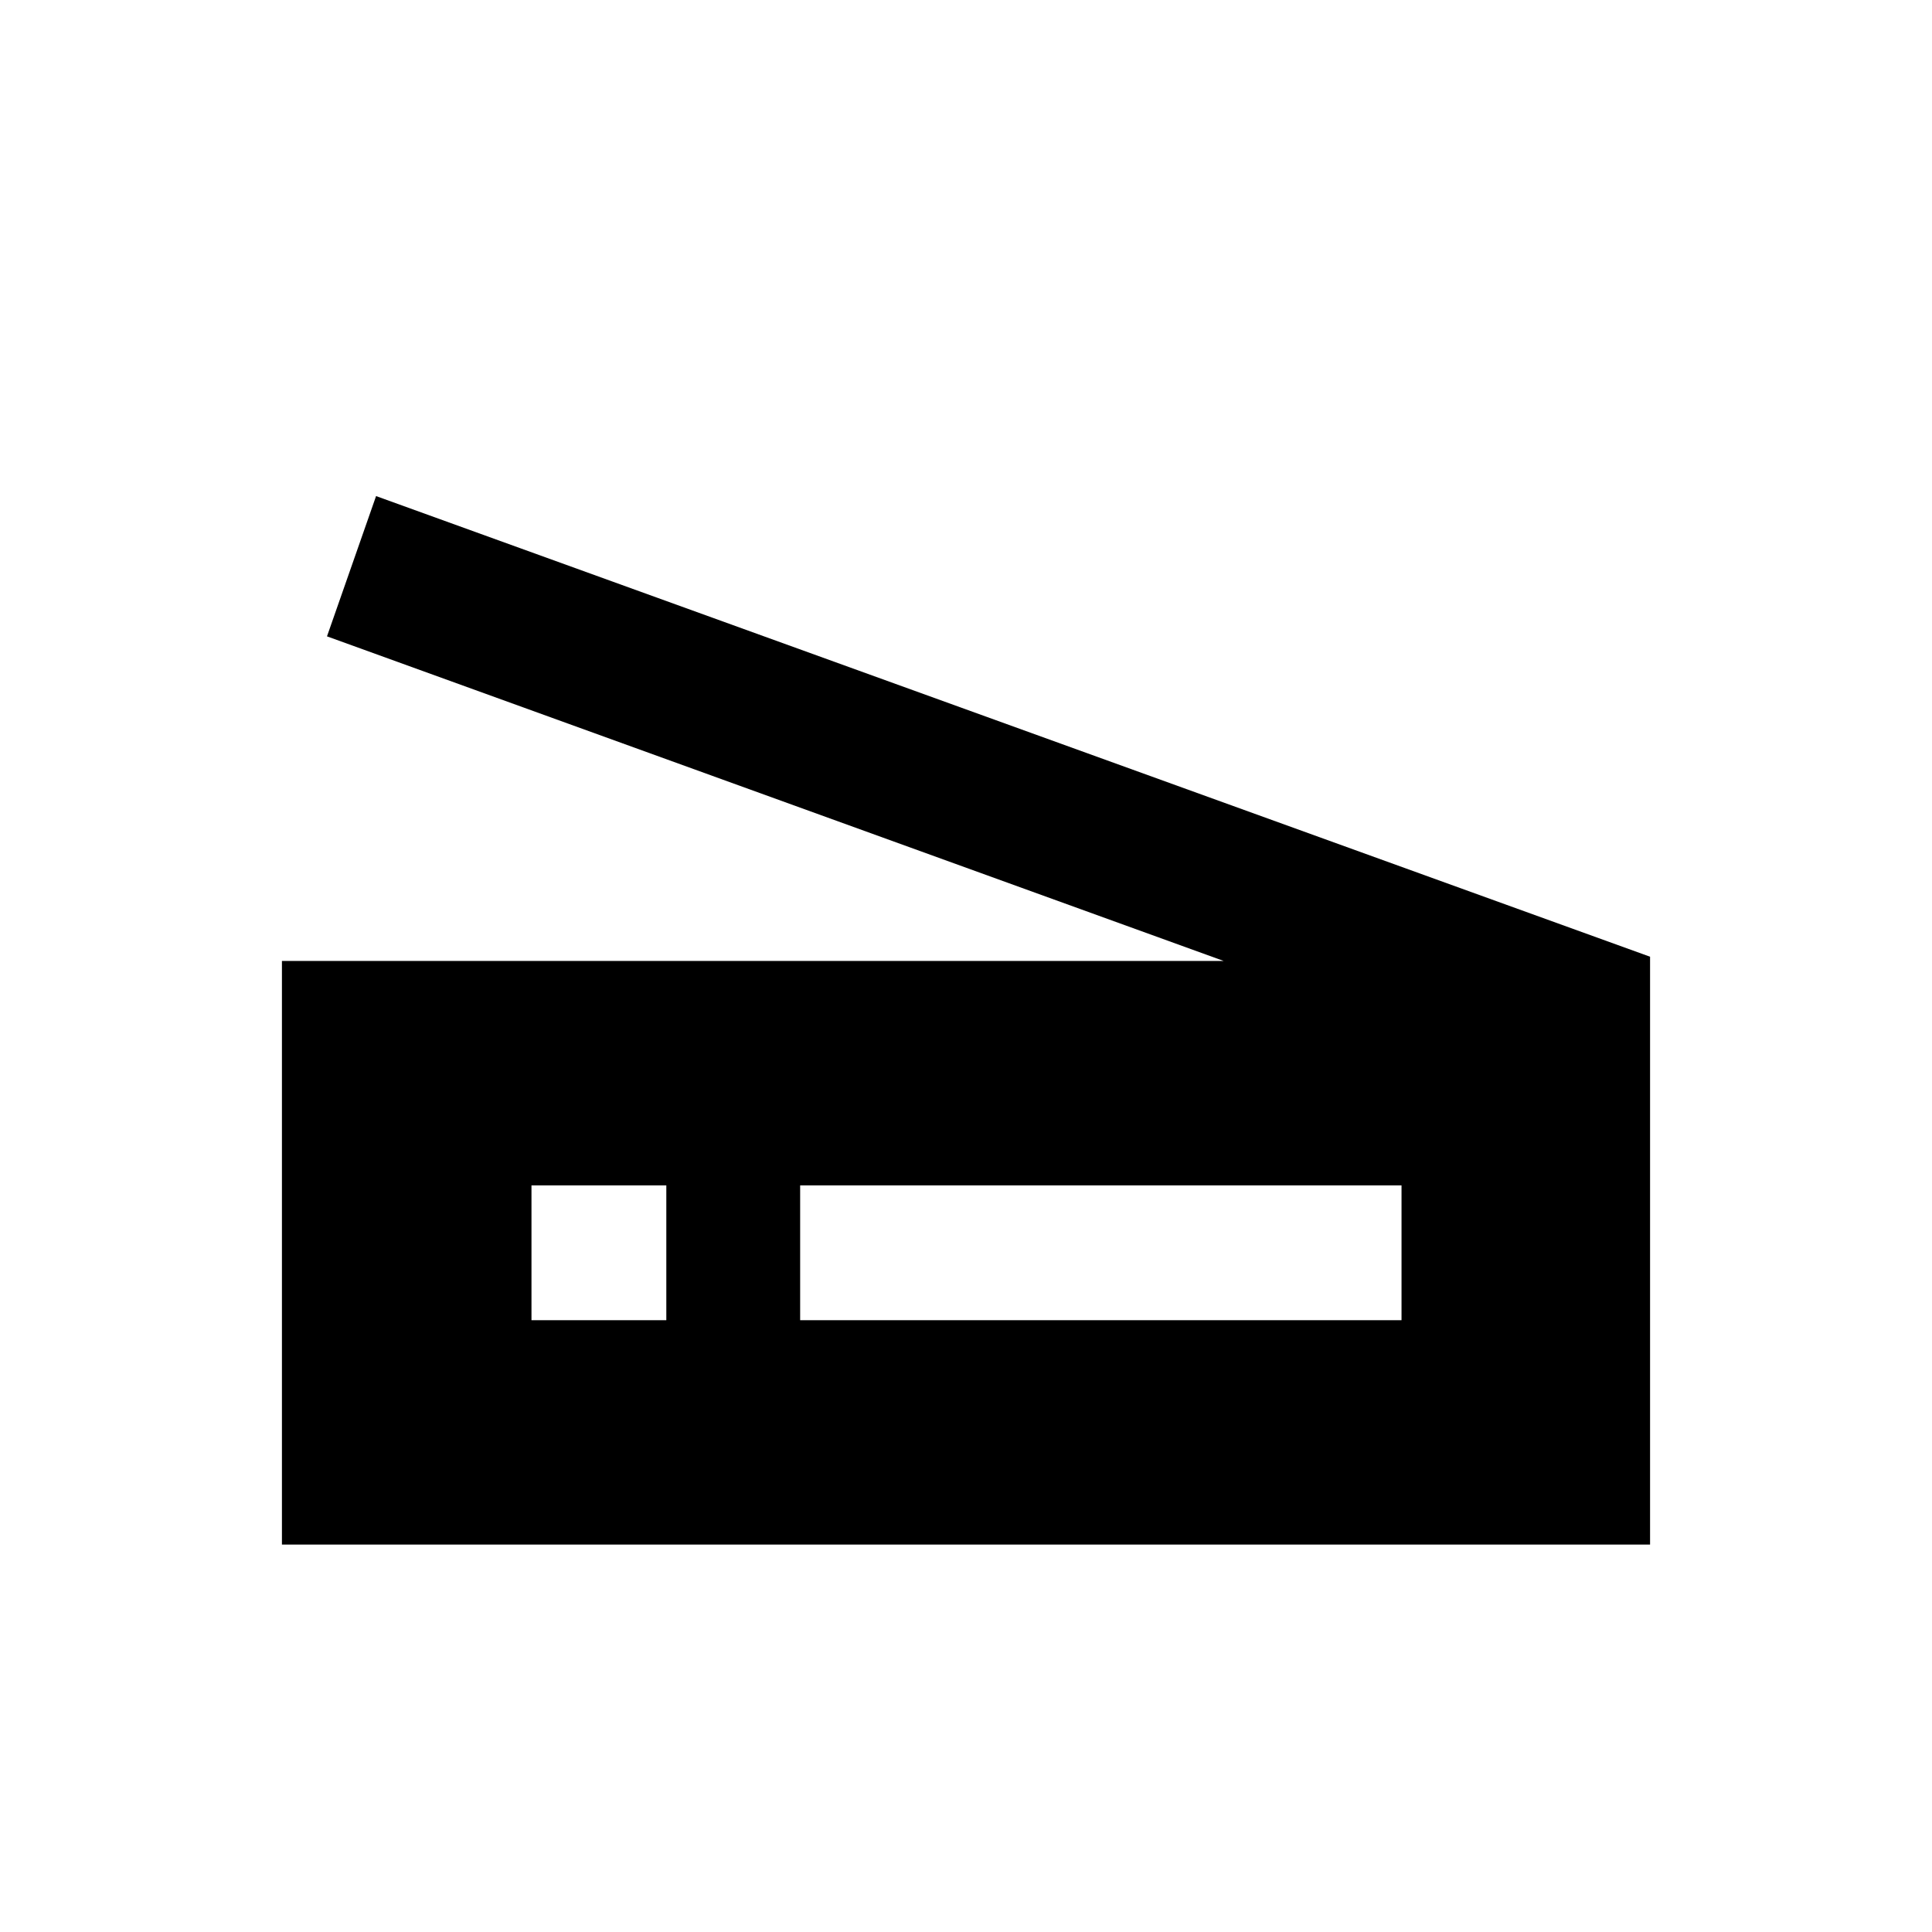 <svg xmlns="http://www.w3.org/2000/svg" height="20" viewBox="0 -960 960 960" width="20"><path d="M608.06-482.5 162.48-643.8l24.39-69.7 633.04 228.89v292.11H140.09v-290h467.97ZM397.59-304h298.82v-67H397.59v67Zm-133.5 0h67v-67h-67v67Z"/></svg>